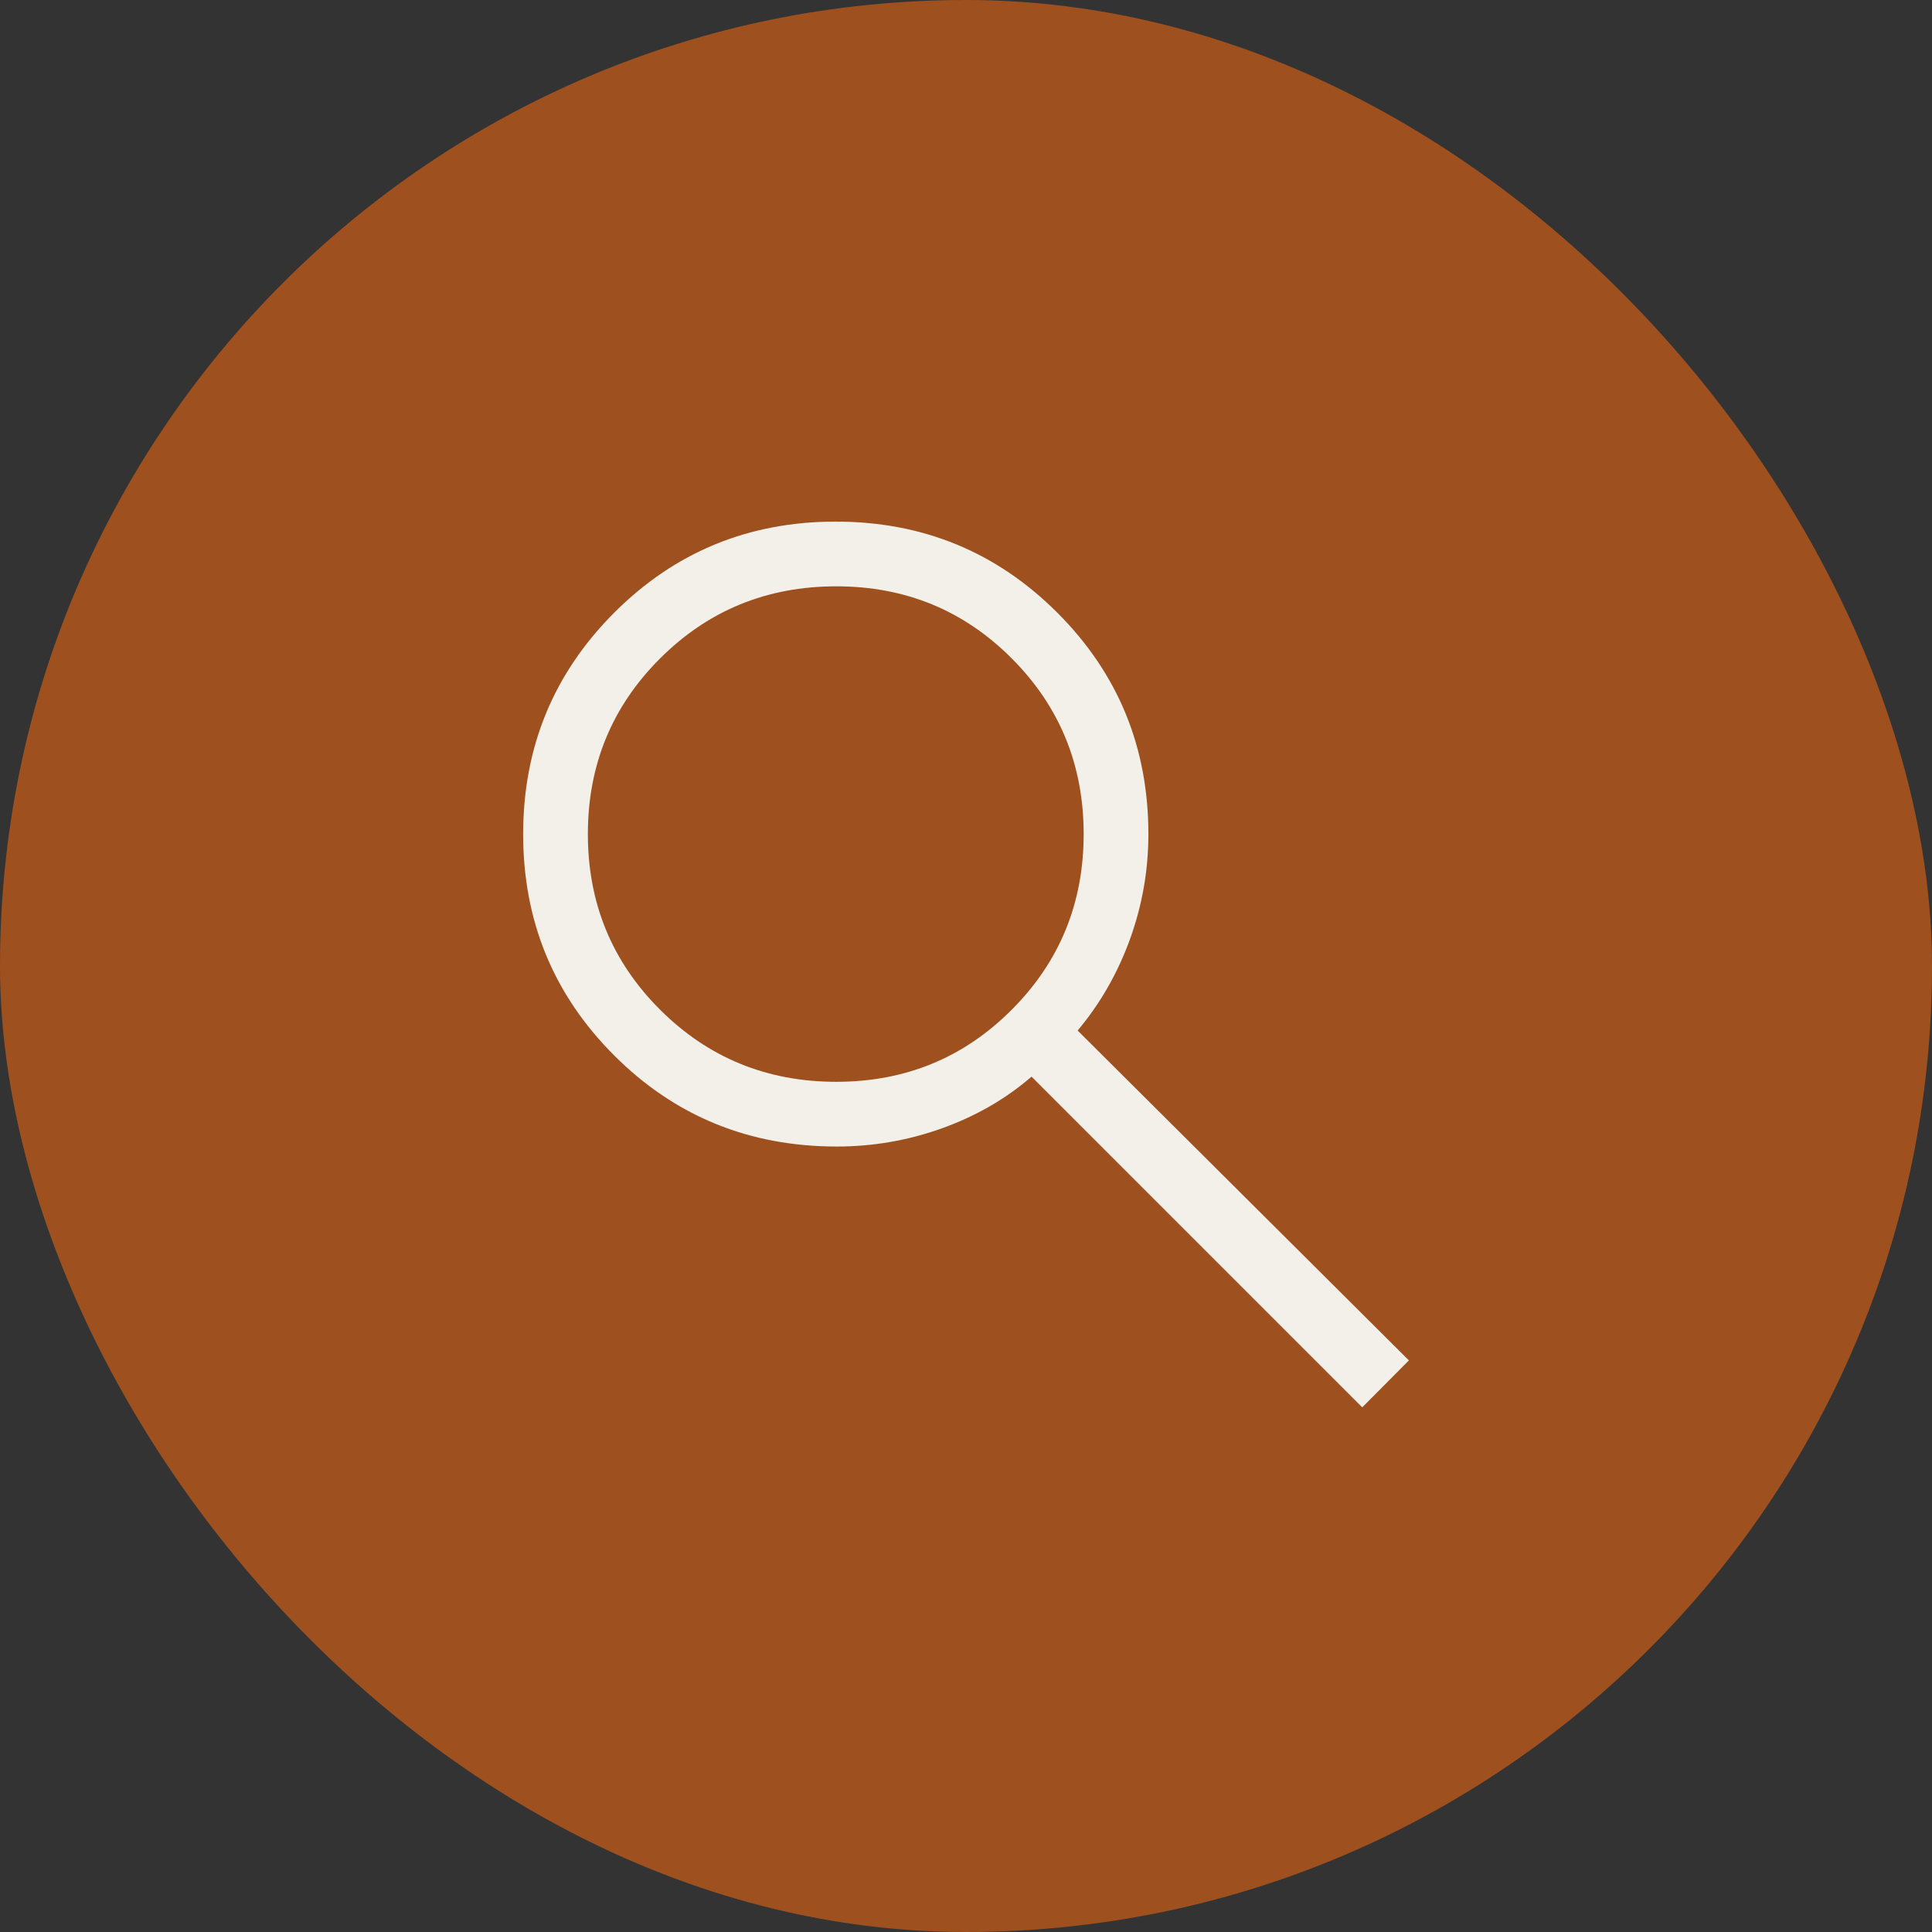 <svg width="50" height="50" viewBox="0 0 50 50" fill="none" xmlns="http://www.w3.org/2000/svg">
<rect x="0" y="0" width="50" height="50" fill="#333333" stroke="none"/>
<rect width="50" height="50" rx="25" fill="#9E501F"/>
<mask id="mask0_1795_3376" style="mask-type:alpha" maskUnits="userSpaceOnUse" x="9" y="9" width="32" height="32">
<rect x="9" y="9" width="32" height="32" fill="#D9D9D9"/>
</mask>
<g mask="url(#mask0_1795_3376)">
<path d="M35.255 36.422L26.696 27.863C26.032 28.438 25.261 28.883 24.383 29.199C23.505 29.514 22.596 29.672 21.657 29.672C19.388 29.672 17.468 28.887 15.896 27.316C14.325 25.745 13.539 23.836 13.539 21.588C13.539 19.34 14.324 17.43 15.895 15.857C17.466 14.285 19.377 13.499 21.628 13.499C23.88 13.499 25.791 14.285 27.363 15.856C28.934 17.427 29.72 19.337 29.72 21.586C29.72 22.526 29.56 23.435 29.241 24.314C28.921 25.192 28.471 25.978 27.889 26.67L36.462 35.207L35.255 36.422ZM21.643 27.997C23.43 27.997 24.944 27.375 26.184 26.131C27.425 24.888 28.045 23.372 28.045 21.586C28.045 19.799 27.425 18.283 26.184 17.04C24.944 15.796 23.43 15.174 21.643 15.174C19.849 15.174 18.329 15.796 17.083 17.04C15.837 18.283 15.214 19.799 15.214 21.586C15.214 23.372 15.837 24.888 17.083 26.131C18.329 27.375 19.849 27.997 21.643 27.997Z" fill="#F3F0EA"/>
</g>
</svg>

